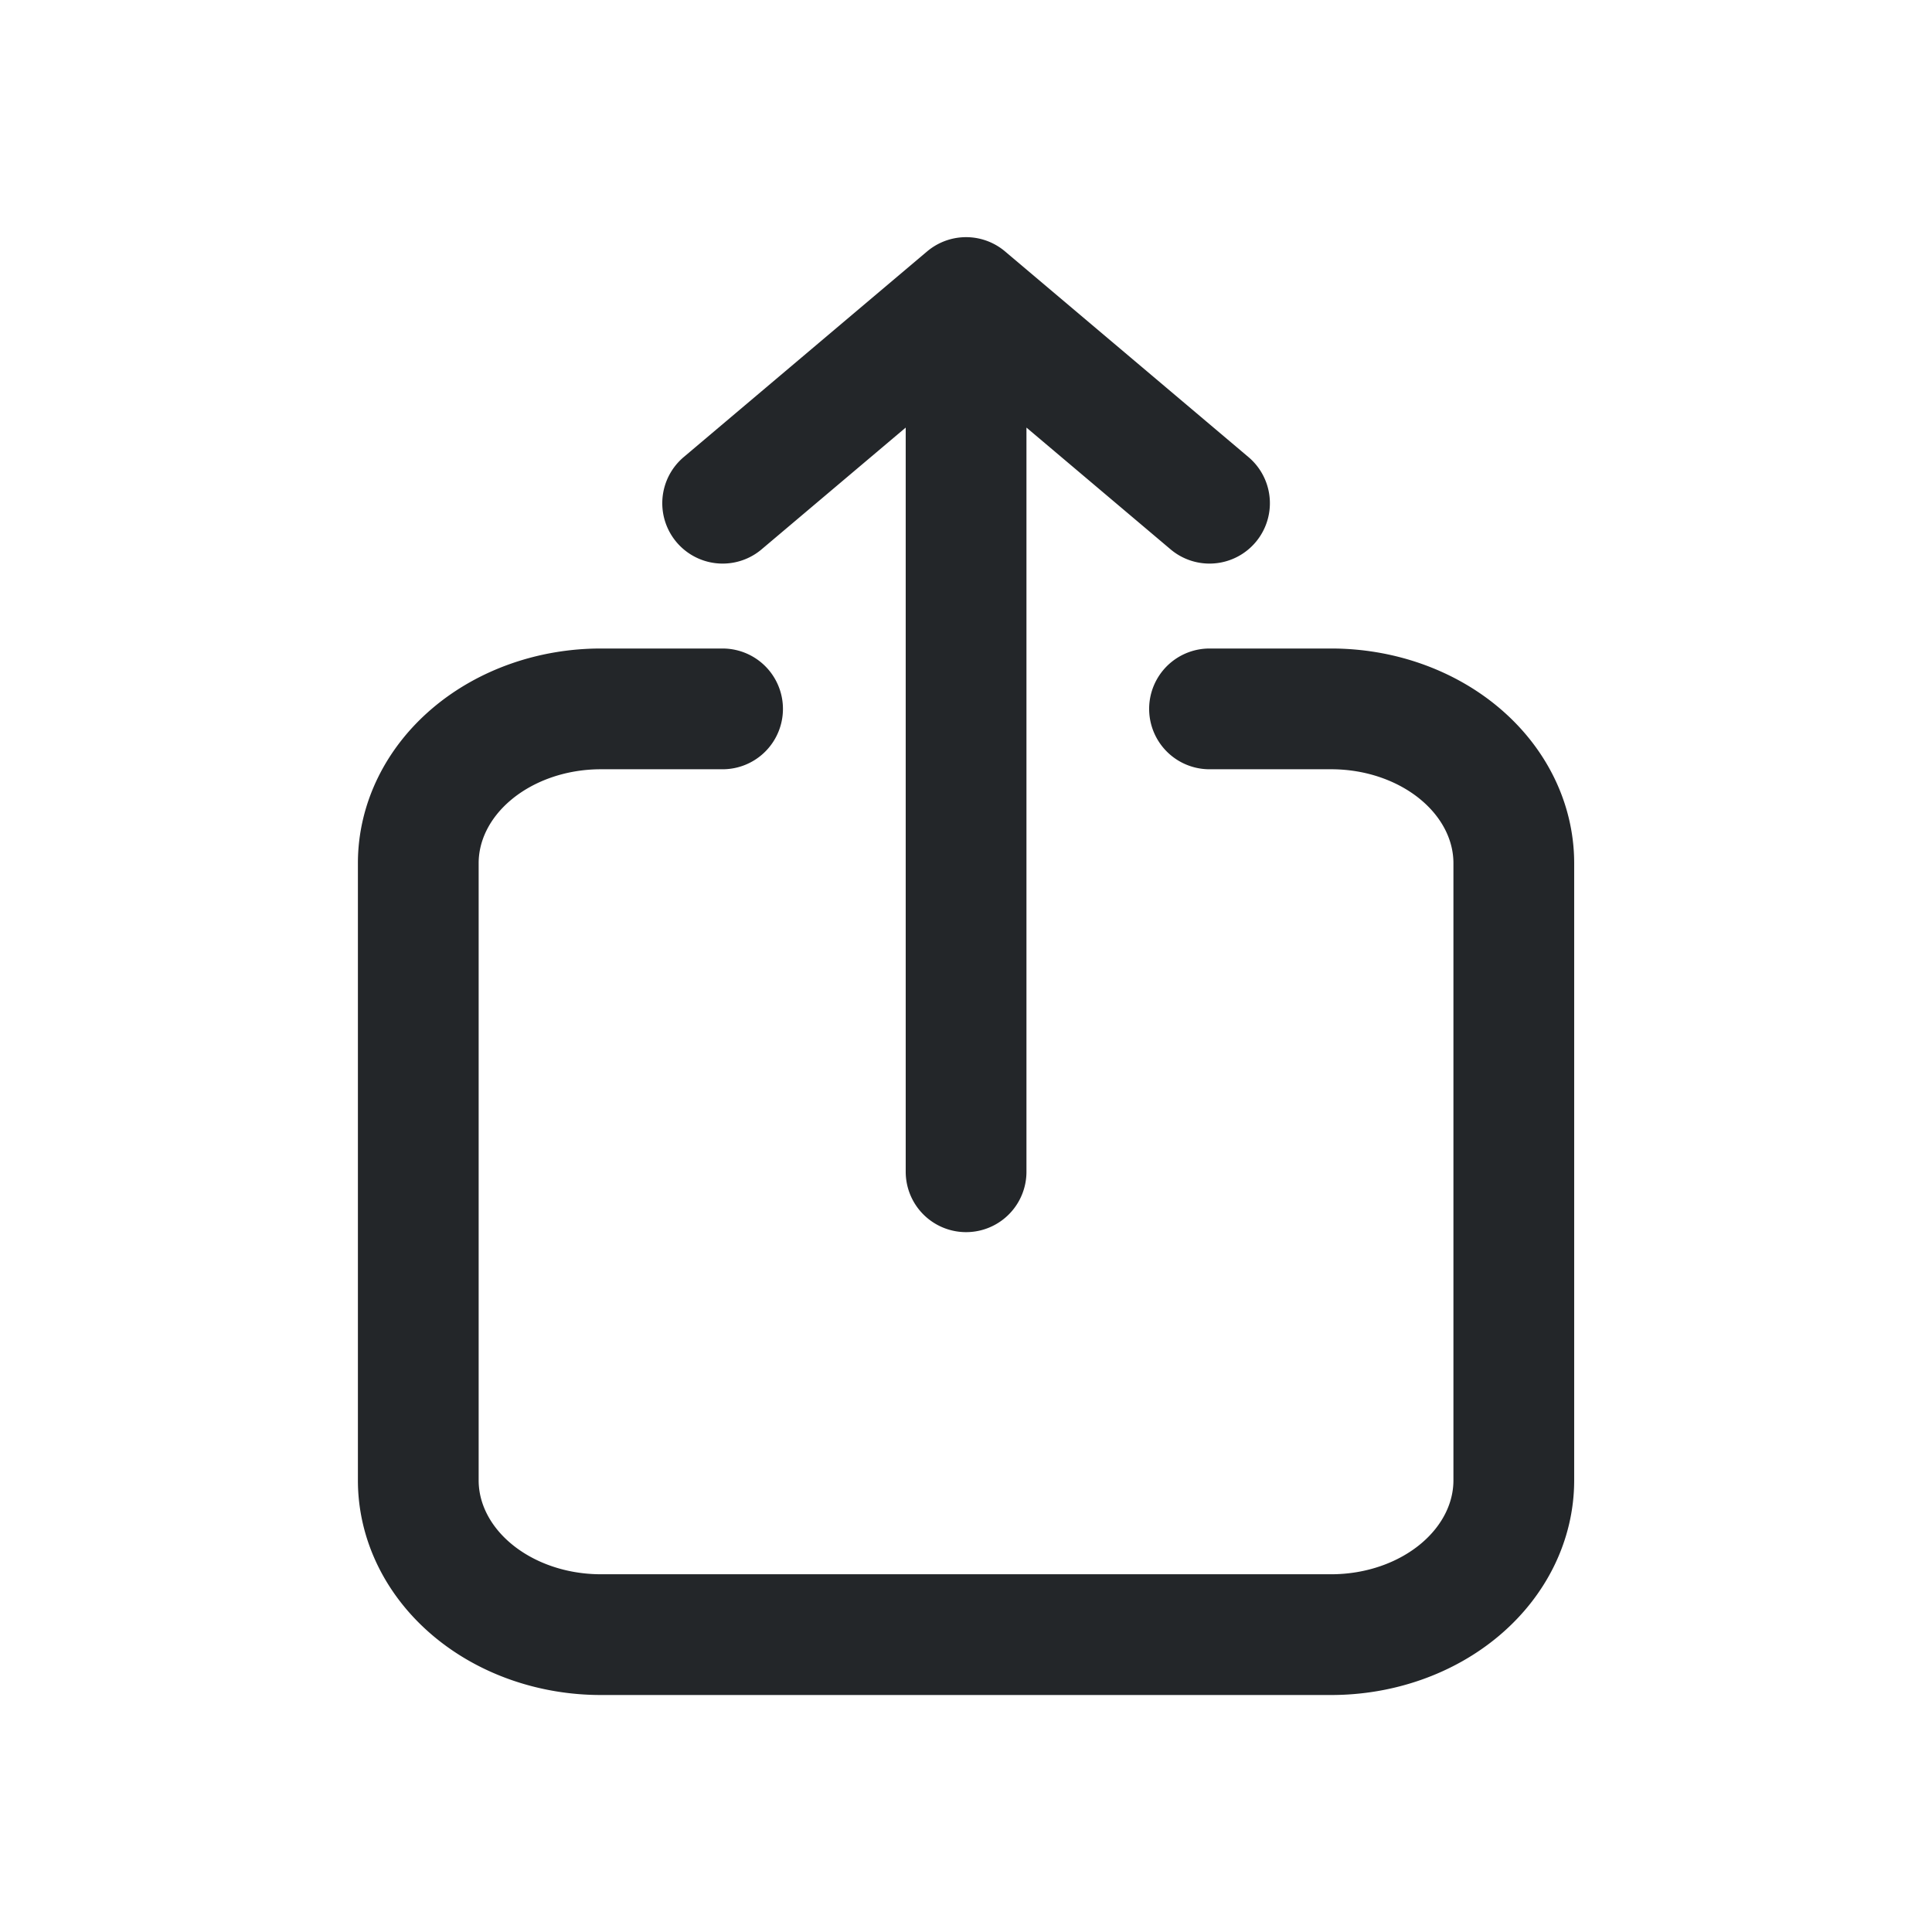 <svg fill="none" version="1.1" viewBox="0 0 24 24" xmlns="http://www.w3.org/2000/svg">
 <style id="current-color-scheme" type="text/css">.ColorScheme-Text {
  color:#232629;}</style>
 <path class="ColorScheme-Text" d="m8.976 8.806h-1.512a2.268 1.917 0 0 0-2.268 1.917v7.666a2.268 1.917 0 0 0 2.268 1.917h9.073a2.268 1.917 0 0 0 2.268-1.917v-7.666a2.268 1.917 0 0 0-2.268-1.917h-1.512m0-2.555-3.024-2.555m0 0-3.024 2.555m3.024-2.555v10.86" stroke="currentColor" stroke-linecap="round" stroke-linejoin="round" stroke-width="1.5"/>
</svg>
